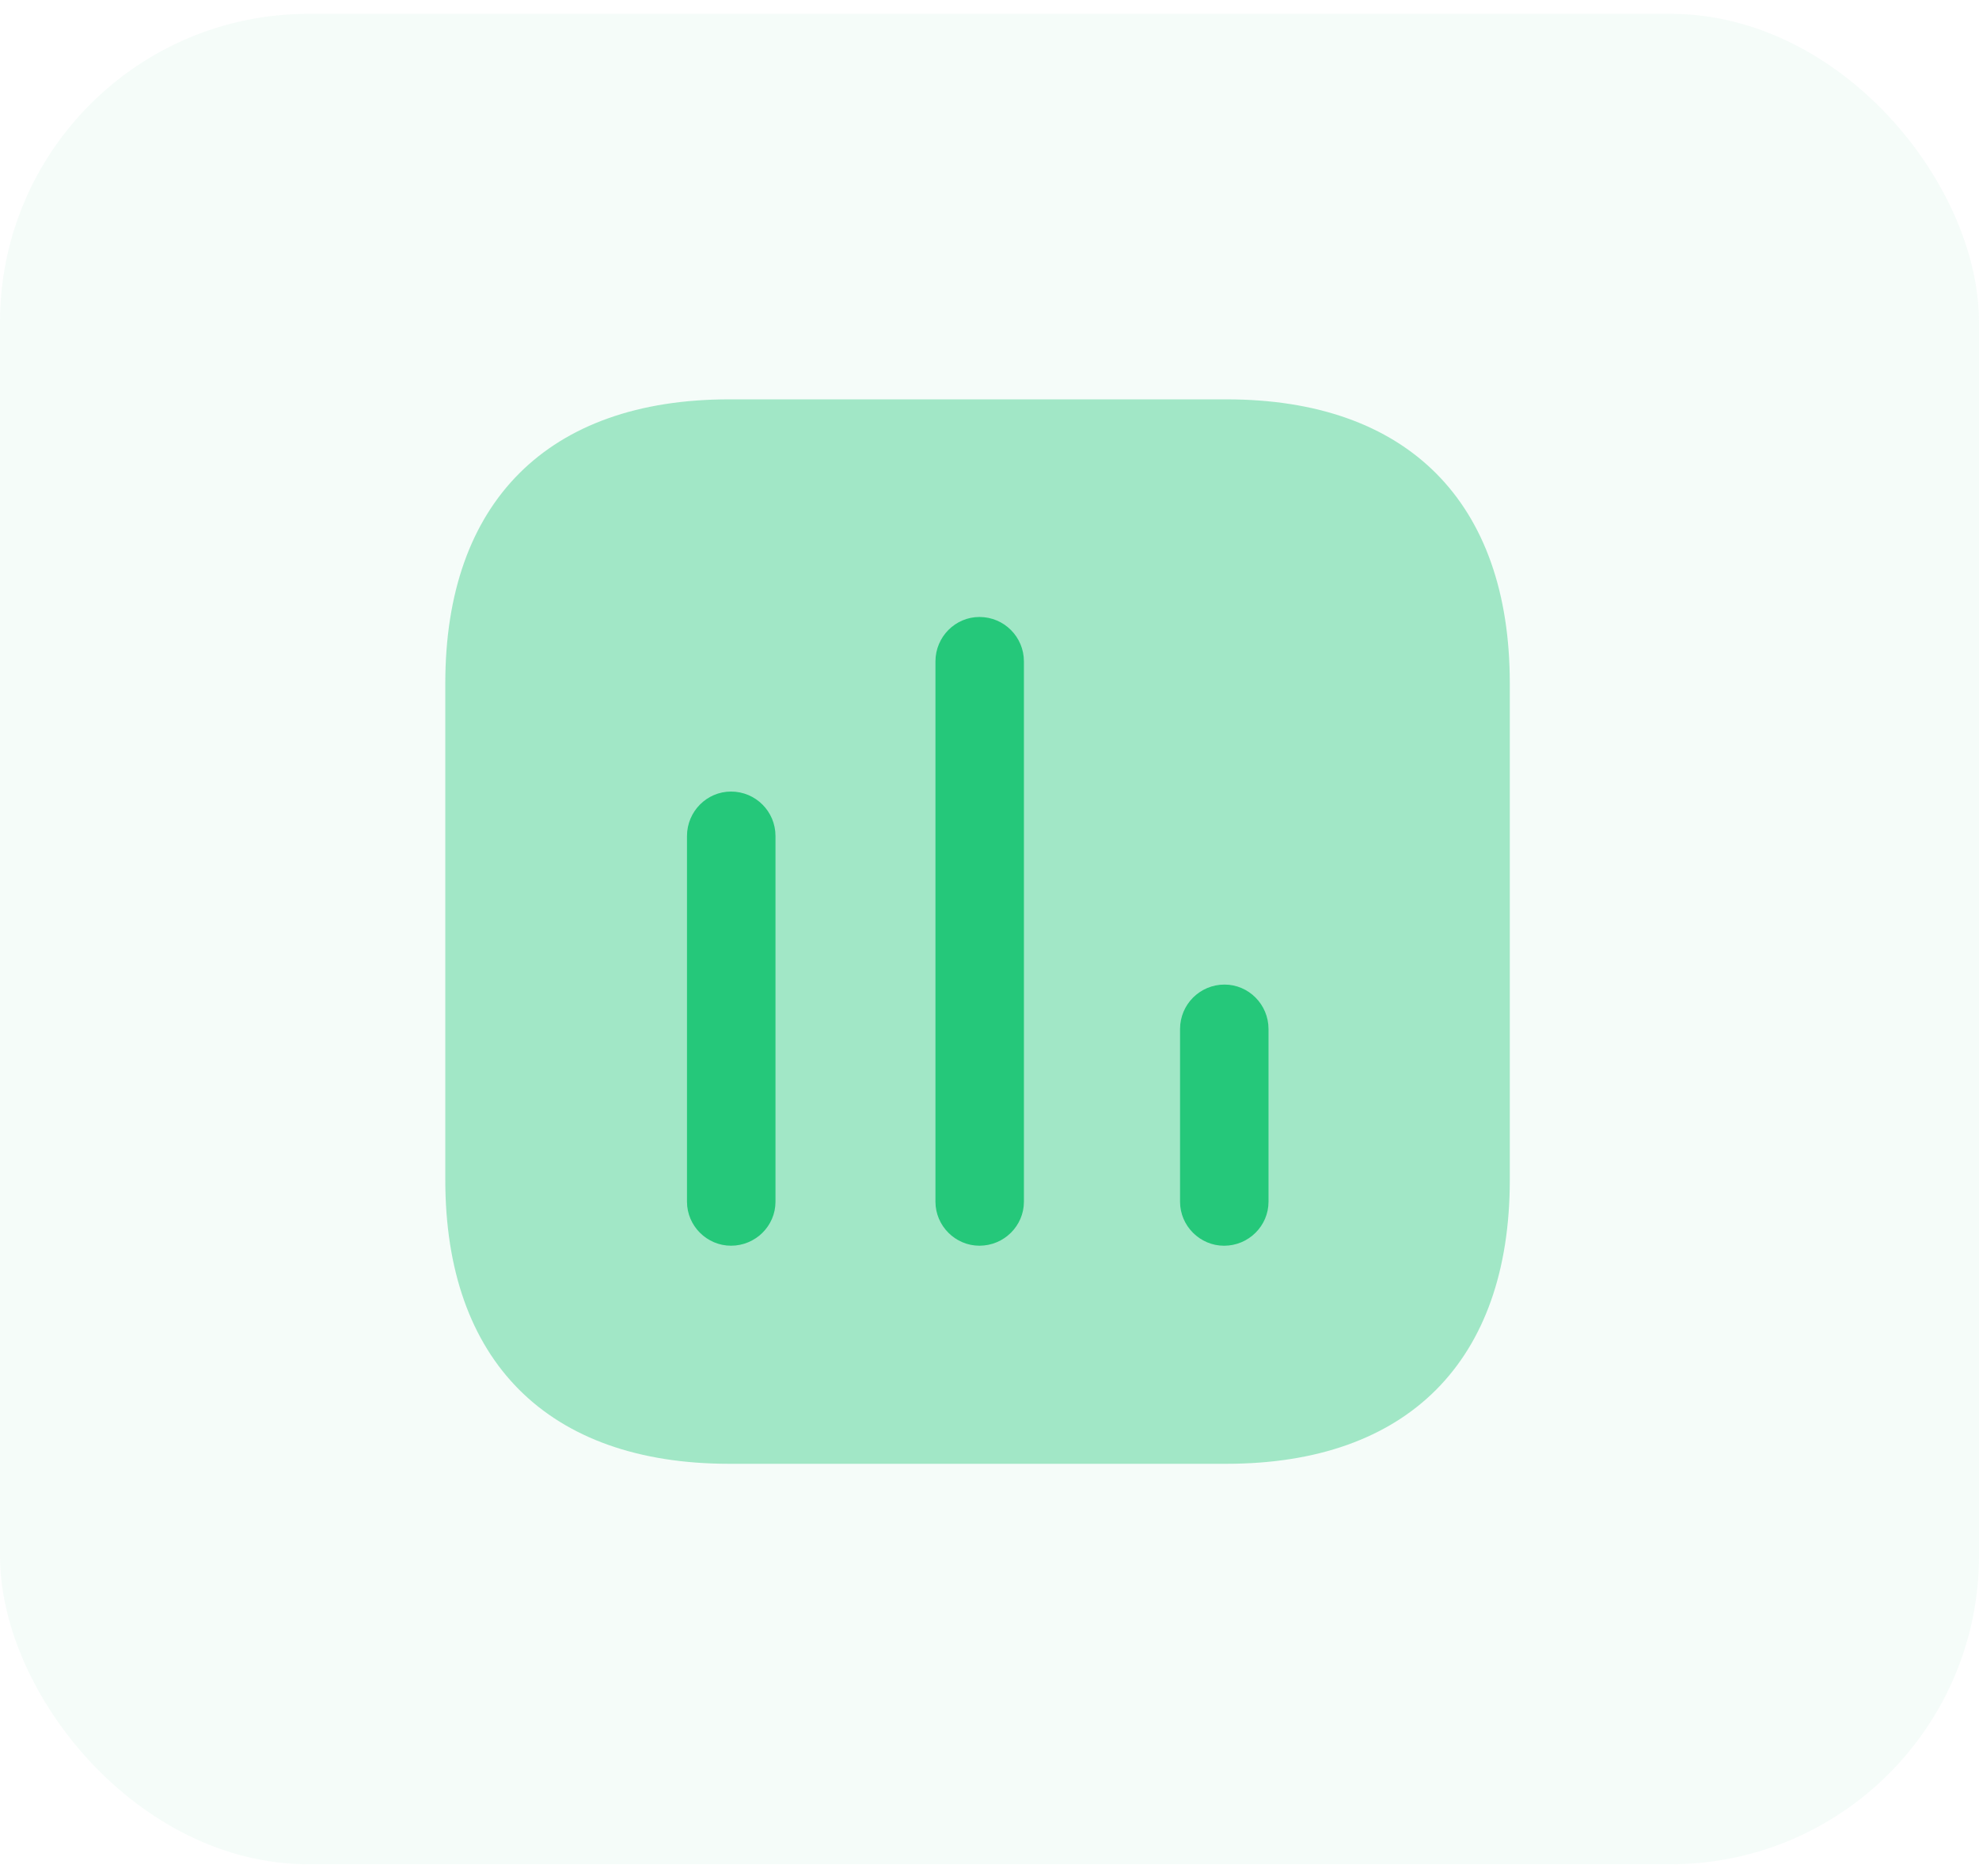 <svg width="77" height="73" viewBox="0 0 77 73" fill="none" xmlns="http://www.w3.org/2000/svg">
<rect y="0.539" width="77" height="72" rx="12" fill="#00BE64" fill-opacity="0.04"/>
<g opacity="0.85" clip-path="url(#clip0_2_118668)">
<path opacity="0.4" d="M47.718 15.539H28.371C21.321 15.539 17.326 19.534 17.326 26.584V45.912C17.326 52.963 21.321 56.957 28.371 56.957H47.718C54.768 56.957 58.744 52.963 58.744 45.912V26.584C58.744 19.534 54.768 15.539 47.718 15.539Z" fill="#00BE64"/>
<path d="M28.442 30.8C27.504 30.8 26.73 31.573 26.73 32.53V46.76C26.73 47.699 27.504 48.471 28.442 48.471C29.4 48.471 30.173 47.699 30.173 46.76V32.53C30.173 31.573 29.4 30.8 28.442 30.8Z" fill="#00BE64"/>
<path d="M38.108 24.007C37.17 24.007 36.397 24.78 36.397 25.737V46.759C36.397 47.698 37.17 48.471 38.108 48.471C39.066 48.471 39.839 47.698 39.839 46.759V25.737C39.839 24.78 39.066 24.007 38.108 24.007Z" fill="#00BE64"/>
<path d="M47.645 38.31C46.687 38.31 45.914 39.084 45.914 40.041V46.76C45.914 47.699 46.687 48.472 47.626 48.472C48.583 48.472 49.356 47.699 49.356 46.76V40.041C49.356 39.084 48.583 38.31 47.645 38.31Z" fill="#00BE64"/>
</g>
<defs>
<clipPath id="clip0_2_118668">
<rect width="42" height="42" fill="white" transform="translate(17 15.539)"/>
</clipPath>
</defs>
</svg>
